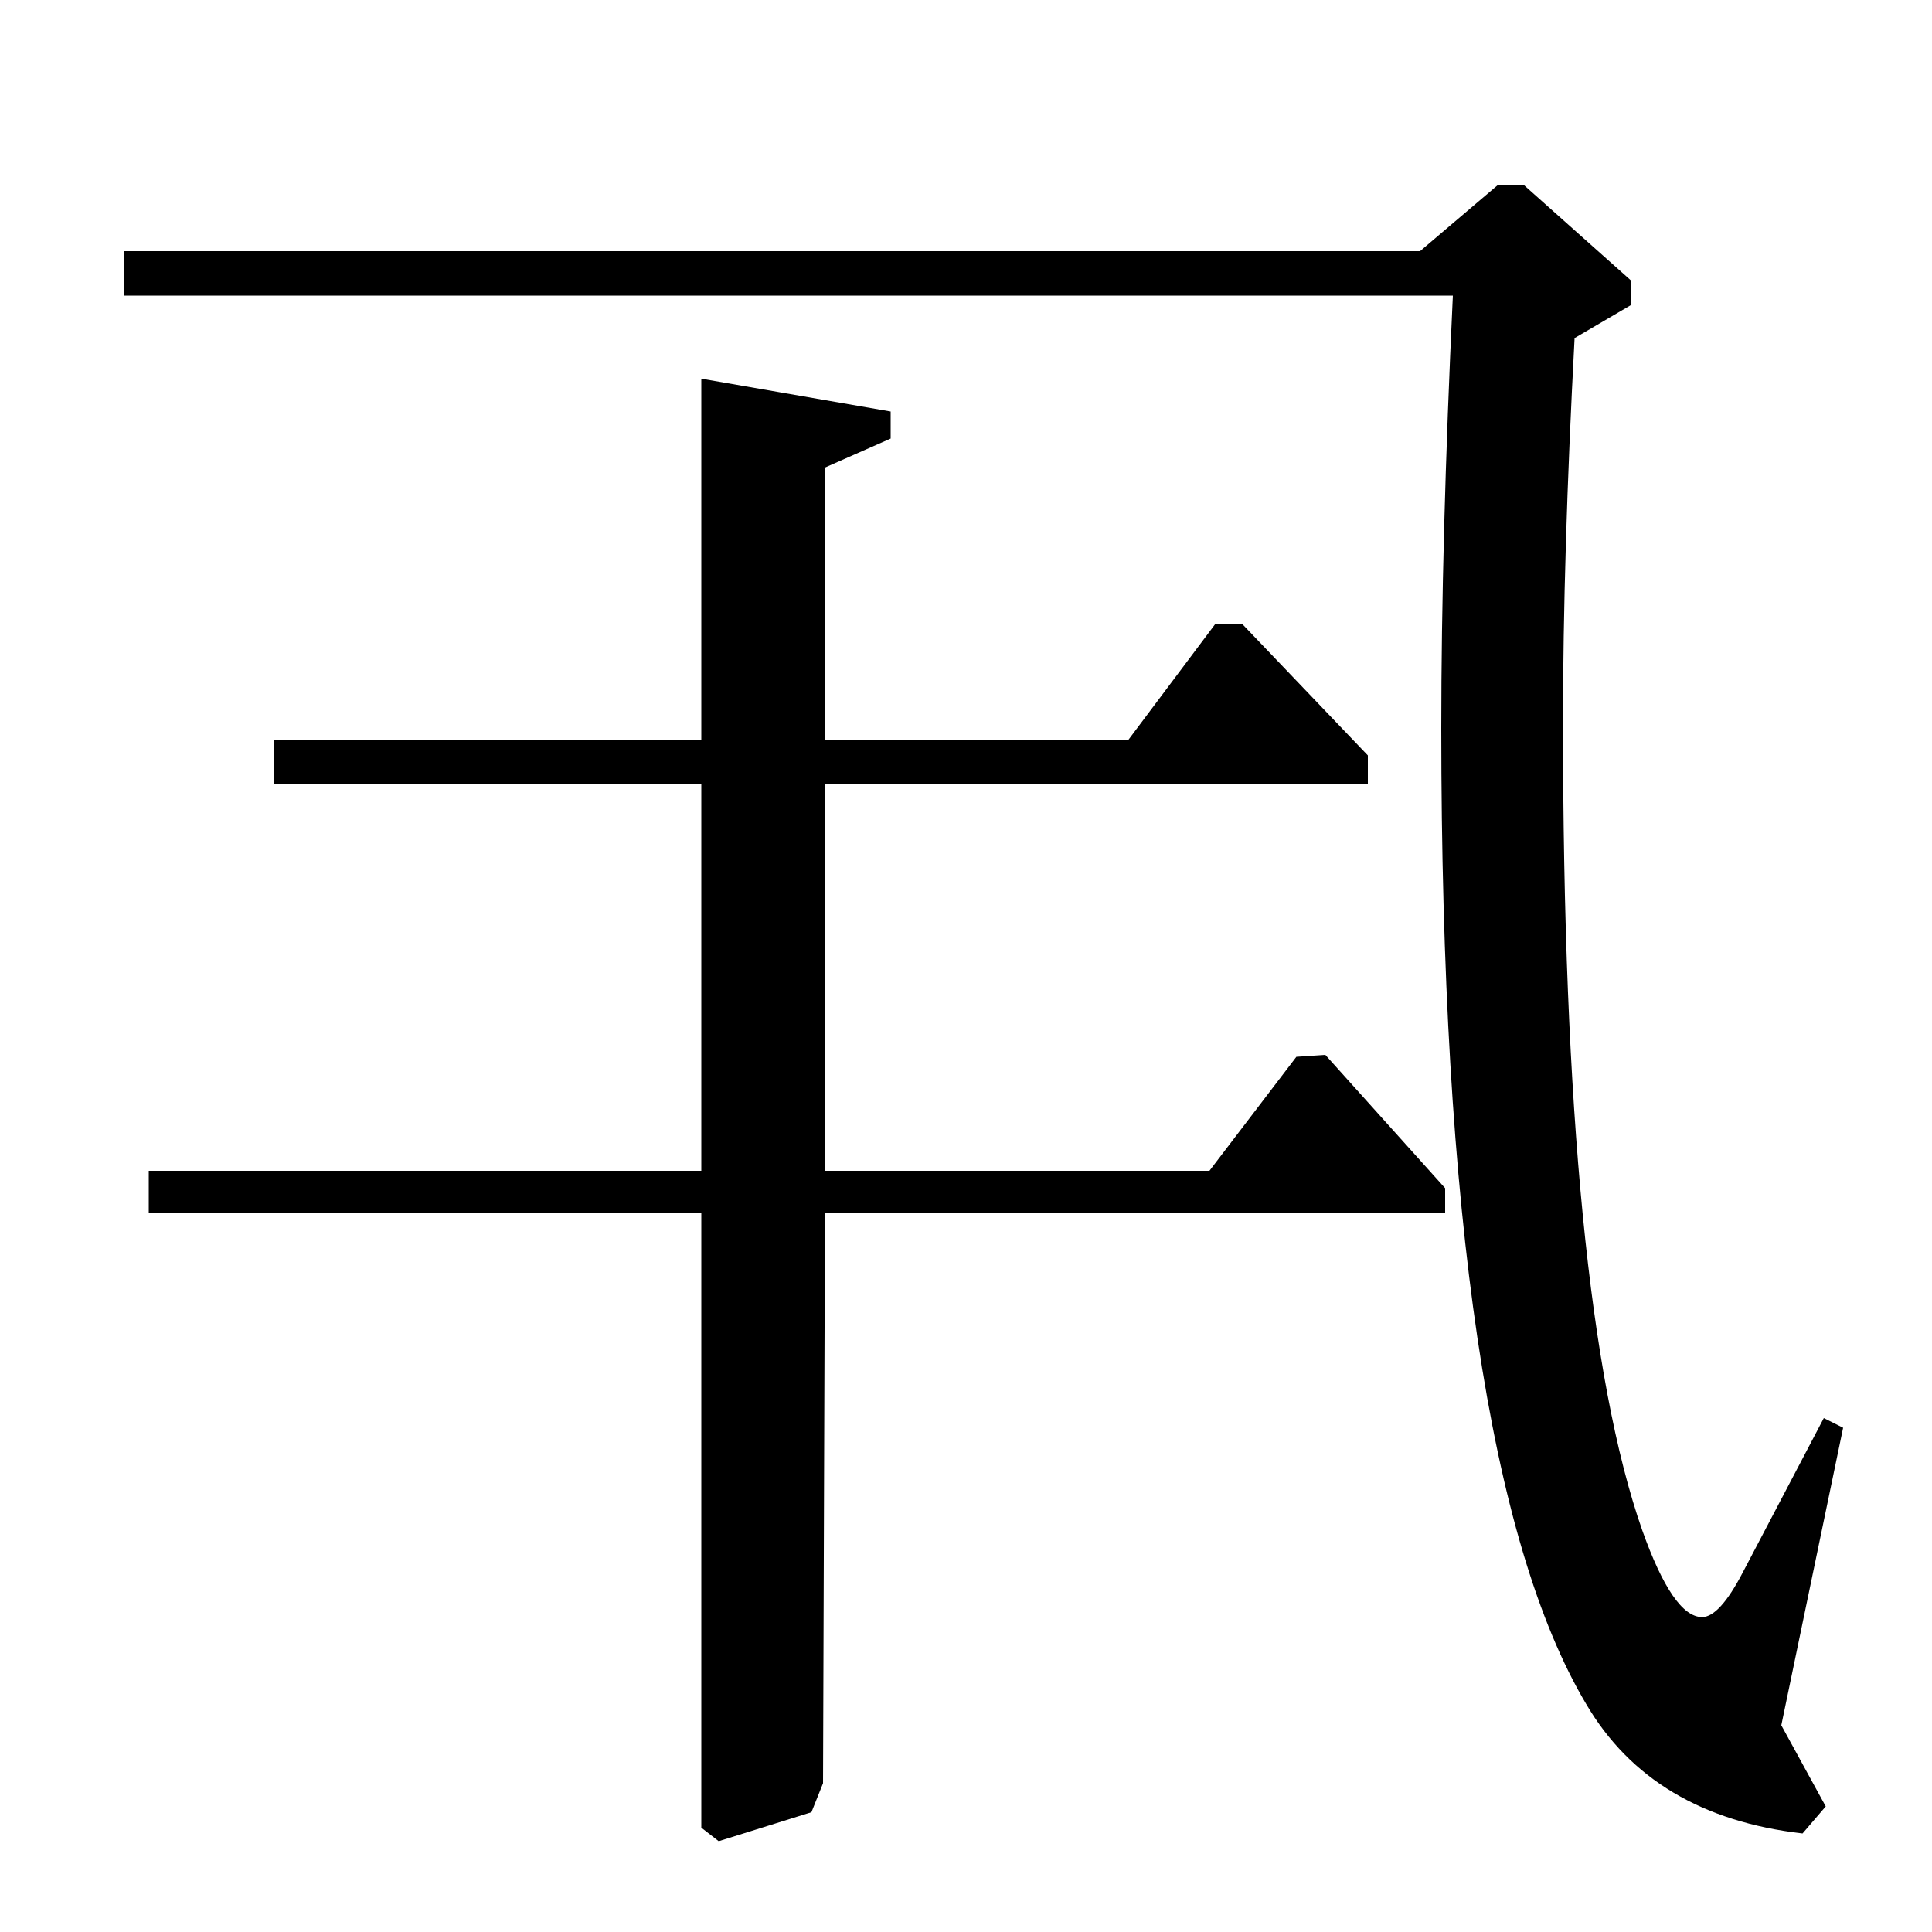<?xml version="1.0" standalone="no"?>
<!DOCTYPE svg PUBLIC "-//W3C//DTD SVG 1.1//EN" "http://www.w3.org/Graphics/SVG/1.1/DTD/svg11.dtd" >
<svg xmlns="http://www.w3.org/2000/svg" xmlns:xlink="http://www.w3.org/1999/xlink" version="1.1" viewBox="0 -140 1000 1000">
  <g transform="matrix(1 0 0 -1 0 860)">
   <path fill="currentColor"
d="M735 870l40 34h14l55 -49v-13l-29 -17q-6 -113 -6 -199q0 -301 41 -418q16 -45 31 -45q9 0 21 23l42 80l10 -5l-32 -154l23 -42l-12 -14q-78 9 -112 67q-75 126 -75 505q0 97 6 224h-688v23h671zM363 617v187l98 -17v-14l-34 -15v-141h157l45 60h14l65 -68v-15h-281v-200
h199l45 59l15 1l62 -69v-13h-321l-1 -295l-6 -15l-48 -15l-9 7v318h-286v22h286v200h-221v23h221z" />
  </g>

</svg>
